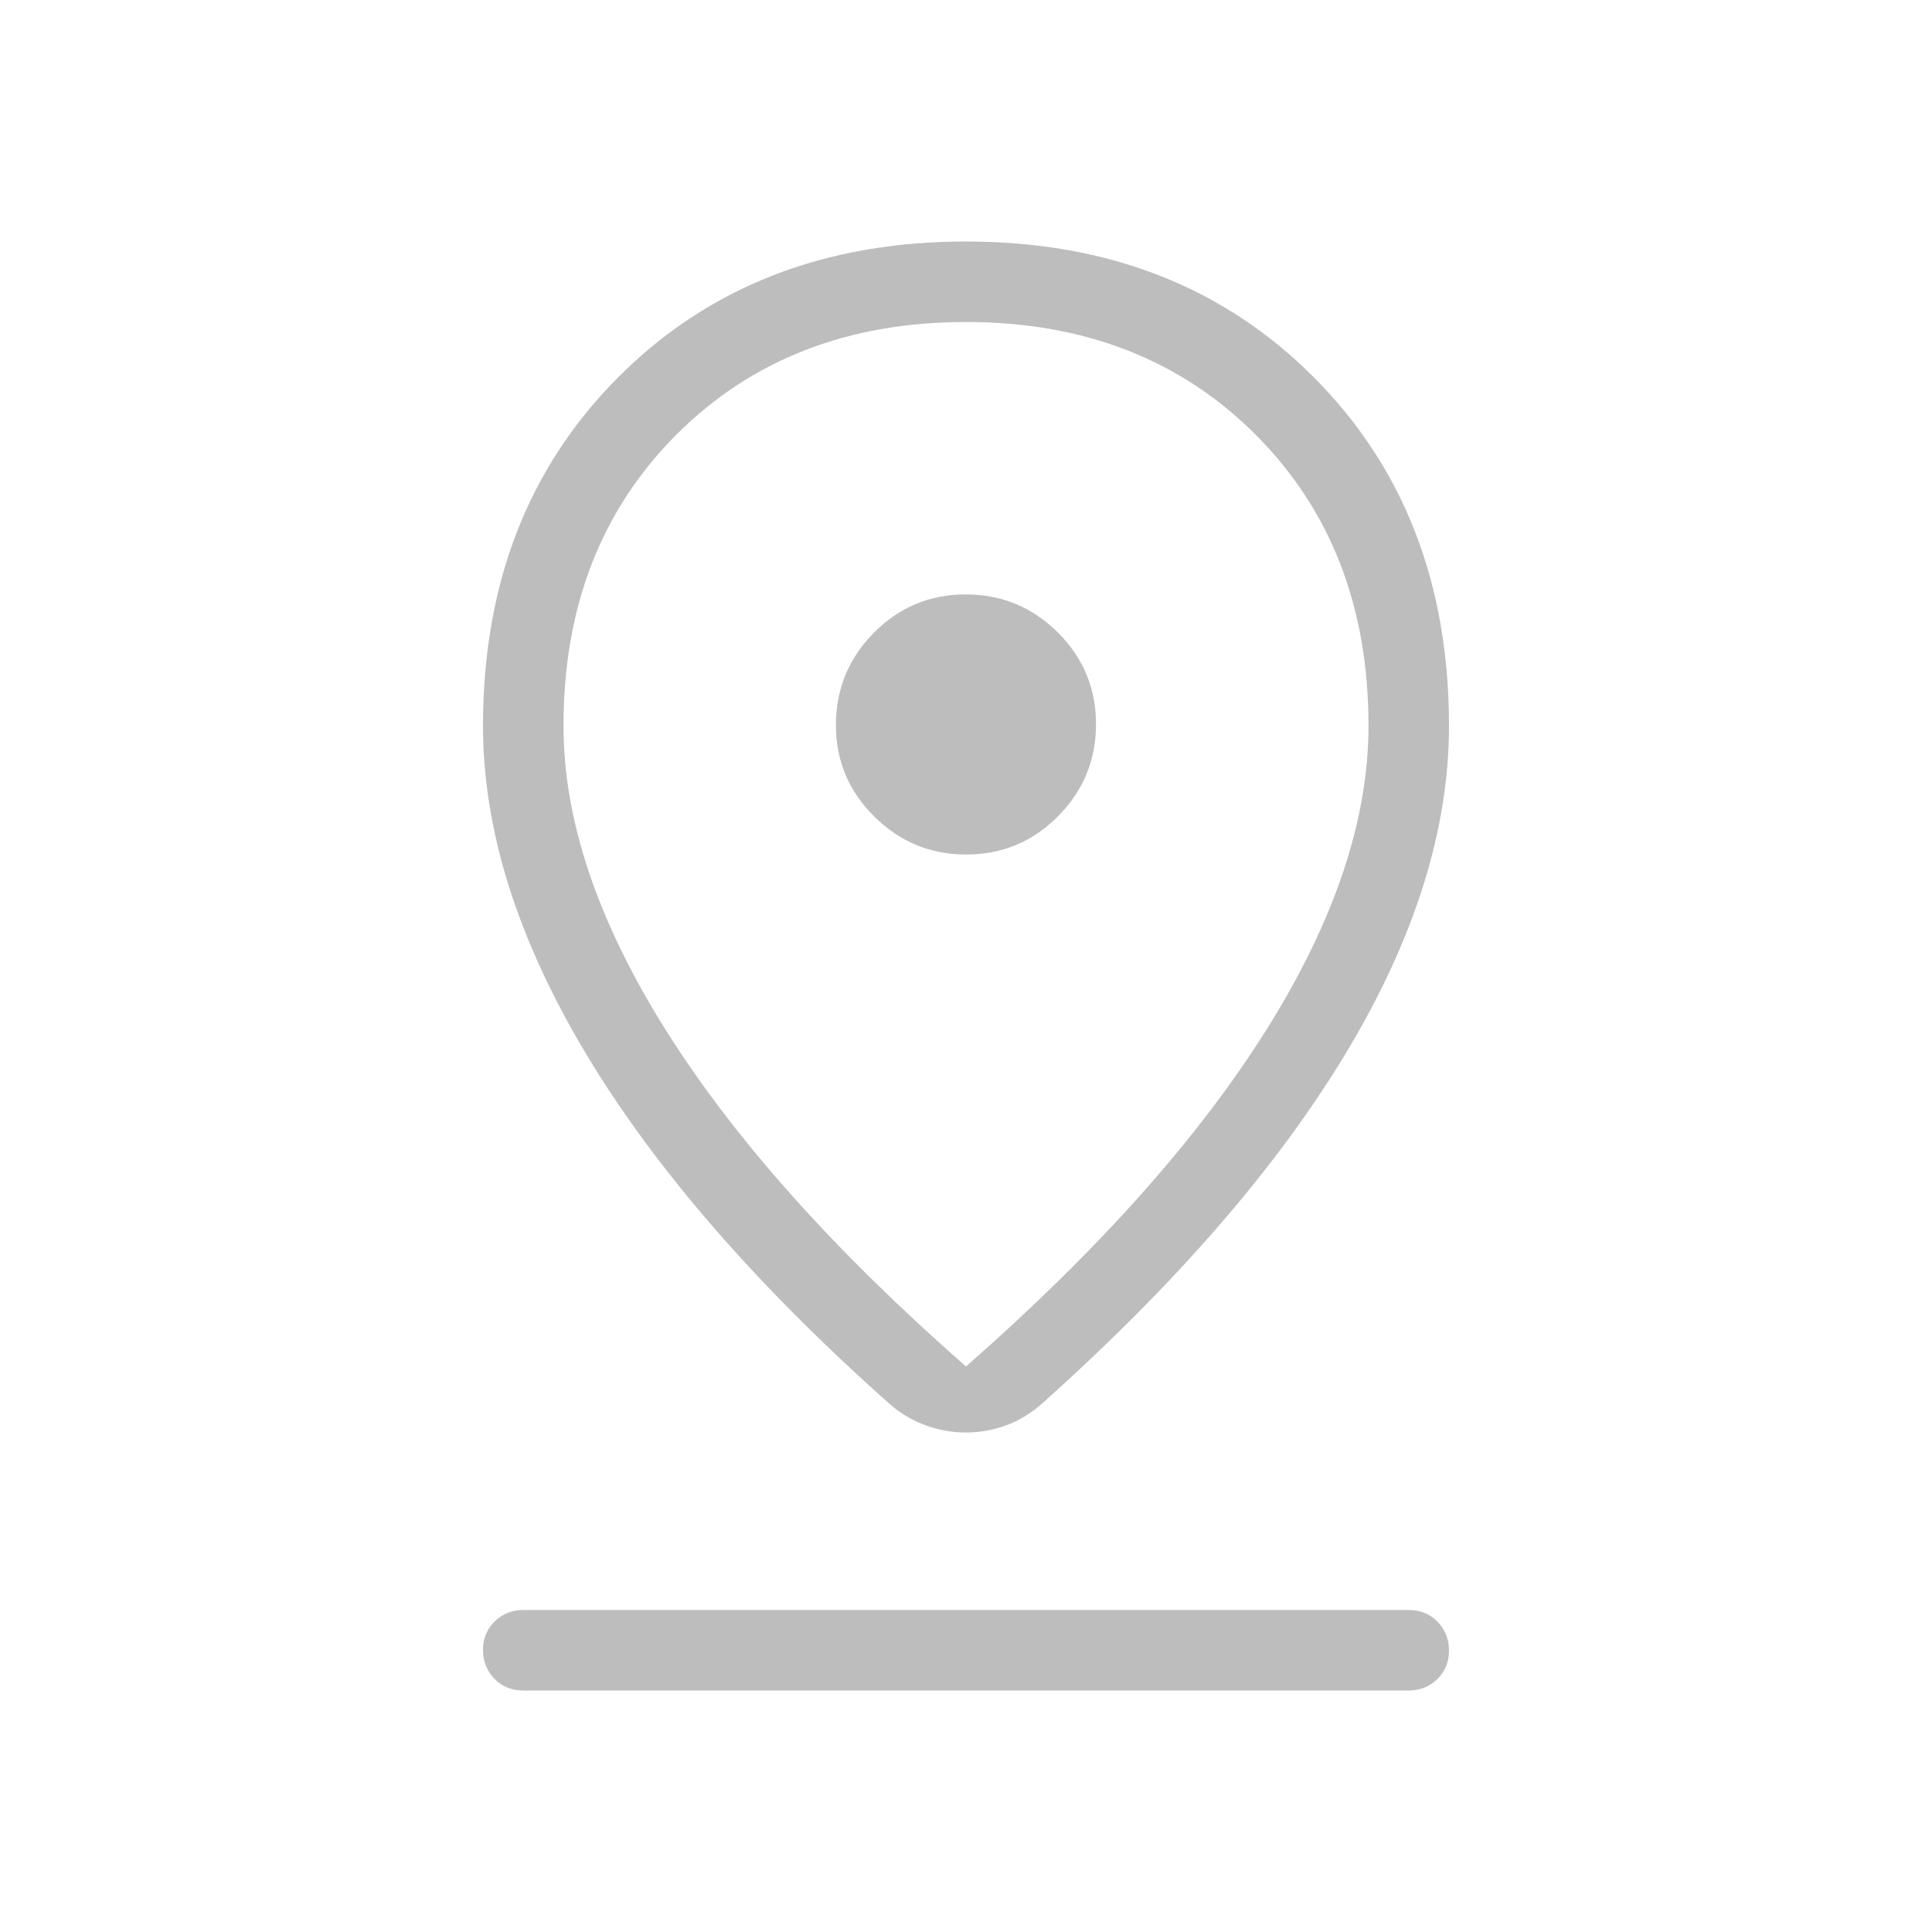 <svg width="24" height="24" viewBox="0 0 24 24" fill="none" xmlns="http://www.w3.org/2000/svg">
<path d="M12 16.975C13.637 15.539 14.88 14.147 15.728 12.798C16.576 11.449 17 10.189 17 9.016C17 7.541 16.533 6.337 15.6 5.402C14.667 4.467 13.467 4 12 4C10.533 4 9.333 4.467 8.4 5.402C7.467 6.337 7 7.541 7 9.016C7 10.189 7.424 11.449 8.272 12.798C9.12 14.147 10.363 15.539 12 16.975ZM12 17.795C11.826 17.795 11.657 17.765 11.493 17.704C11.329 17.644 11.179 17.554 11.043 17.433C9.383 15.956 8.128 14.507 7.277 13.086C6.426 11.665 6 10.308 6 9.016C6 7.253 6.56 5.809 7.68 4.686C8.801 3.562 10.241 3 12 3C13.759 3 15.199 3.562 16.32 4.686C17.44 5.809 18 7.252 18 9.016C18 10.308 17.574 11.661 16.723 13.076C15.872 14.491 14.616 15.94 12.957 17.424C12.817 17.551 12.666 17.644 12.504 17.704C12.342 17.764 12.174 17.795 12 17.795ZM12.003 10.615C12.448 10.615 12.828 10.457 13.143 10.14C13.458 9.823 13.615 9.441 13.615 8.996C13.615 8.551 13.457 8.171 13.14 7.856C12.823 7.541 12.442 7.384 11.996 7.384C11.55 7.384 11.17 7.543 10.856 7.86C10.542 8.177 10.385 8.558 10.384 9.003C10.383 9.448 10.542 9.828 10.86 10.143C11.178 10.458 11.559 10.616 12.003 10.615ZM6.5 21C6.358 21 6.239 20.952 6.144 20.856C6.049 20.76 6.001 20.641 6 20.499C5.999 20.357 6.047 20.238 6.144 20.143C6.241 20.048 6.359 20 6.5 20H17.5C17.642 20 17.761 20.048 17.856 20.144C17.951 20.24 17.999 20.359 18 20.501C18.001 20.643 17.953 20.762 17.856 20.857C17.759 20.952 17.641 21 17.5 21H6.5Z" fill="#BDBDBD"/>
</svg>
